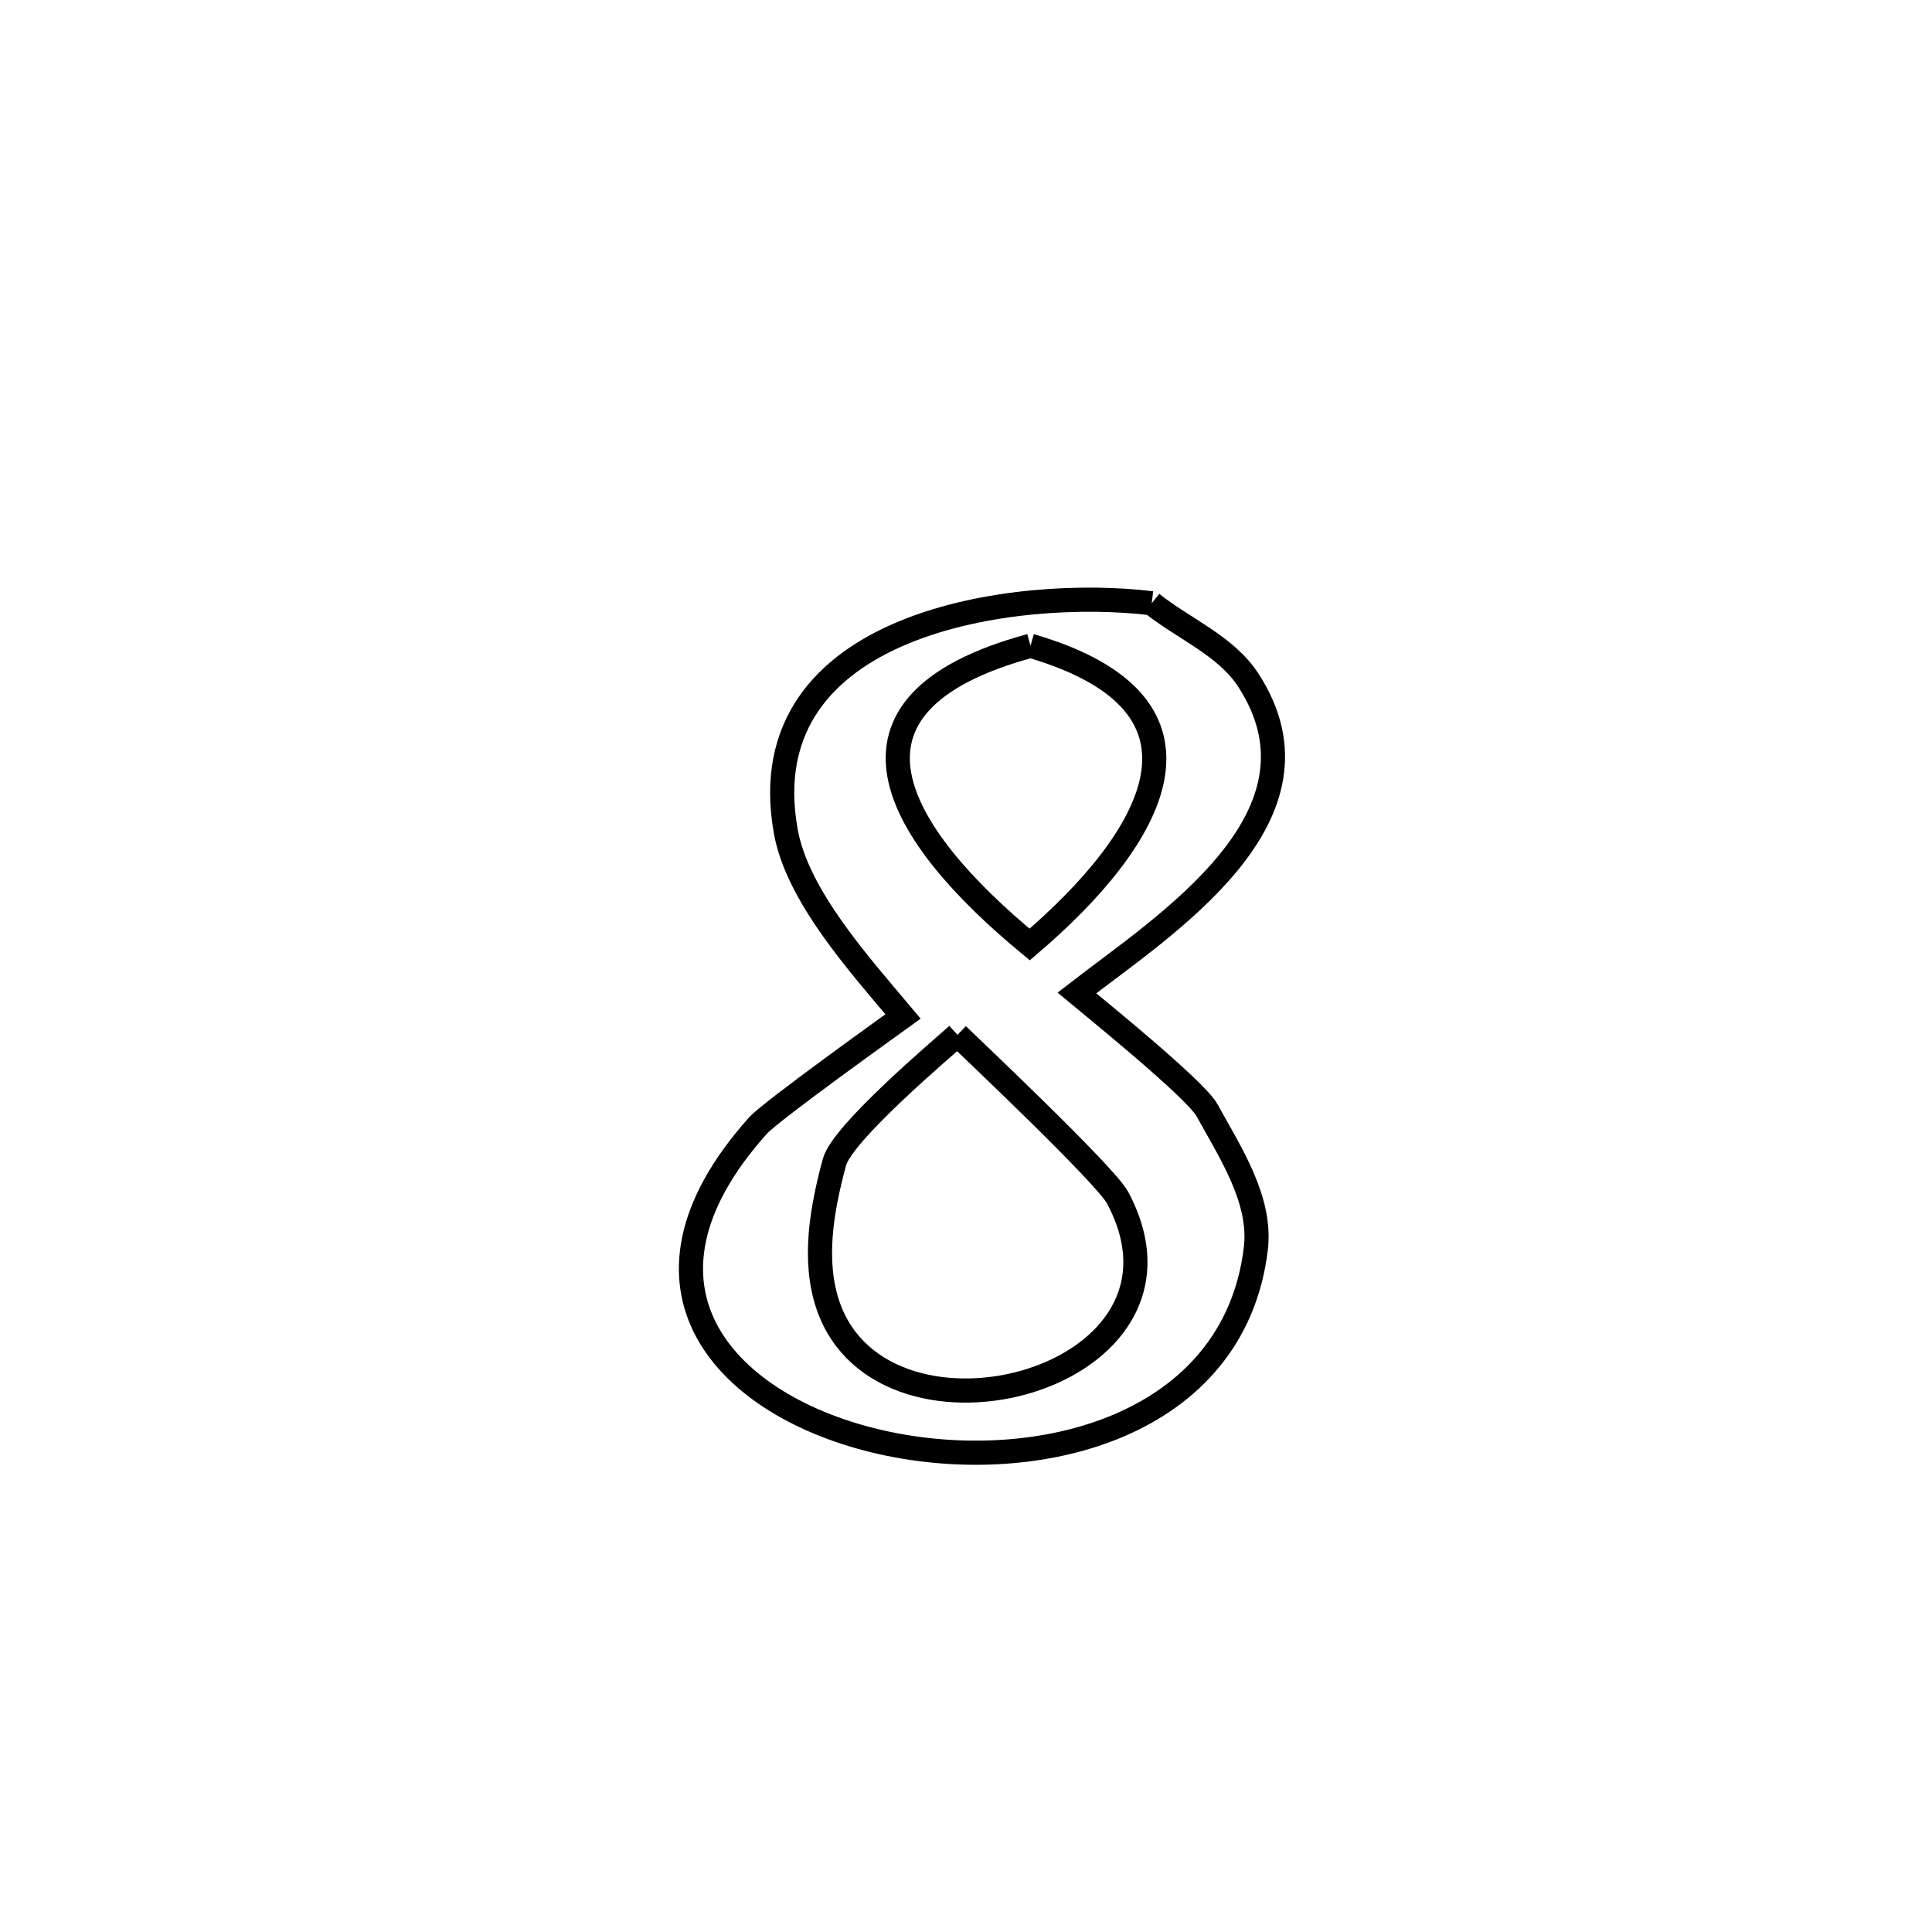 <svg xmlns="http://www.w3.org/2000/svg" viewBox="0.0 0.0 24.0 24.0" height="200px" width="200px"><path fill="none" stroke="black" stroke-width=".3" stroke-opacity="1.0"  filling="0" d="M14.307 7.494 L14.307 7.494 C14.707 7.813 15.228 8.02 15.507 8.449 C16.609 10.146 14.465 11.492 13.377 12.335 L13.377 12.335 C13.565 12.492 14.848 13.528 14.993 13.79 C15.287 14.324 15.674 14.909 15.6 15.514 C15.332 17.725 12.884 18.35 10.954 17.918 C9.024 17.486 7.612 15.998 9.415 13.983 C9.574 13.805 11.068 12.735 11.218 12.627 L11.218 12.627 C10.667 11.972 9.903 11.124 9.761 10.326 C9.292 7.703 12.66 7.292 14.307 7.494 L14.307 7.494"></path>
<path fill="none" stroke="black" stroke-width=".3" stroke-opacity="1.0"  filling="0" d="M12.801 8.022 L12.801 8.022 C15.322 8.756 14.323 10.427 12.791 11.733 L12.791 11.733 C11.14 10.37 10.126 8.747 12.801 8.022 L12.801 8.022"></path>
<path fill="none" stroke="black" stroke-width=".3" stroke-opacity="1.0"  filling="0" d="M11.894 12.855 L11.894 12.855 C12.044 13.001 13.731 14.594 13.882 14.876 C15.094 17.14 10.986 18.223 10.289 16.225 C10.093 15.661 10.21 15.012 10.366 14.436 C10.467 14.067 11.724 13.009 11.894 12.855 L11.894 12.855"></path></svg>